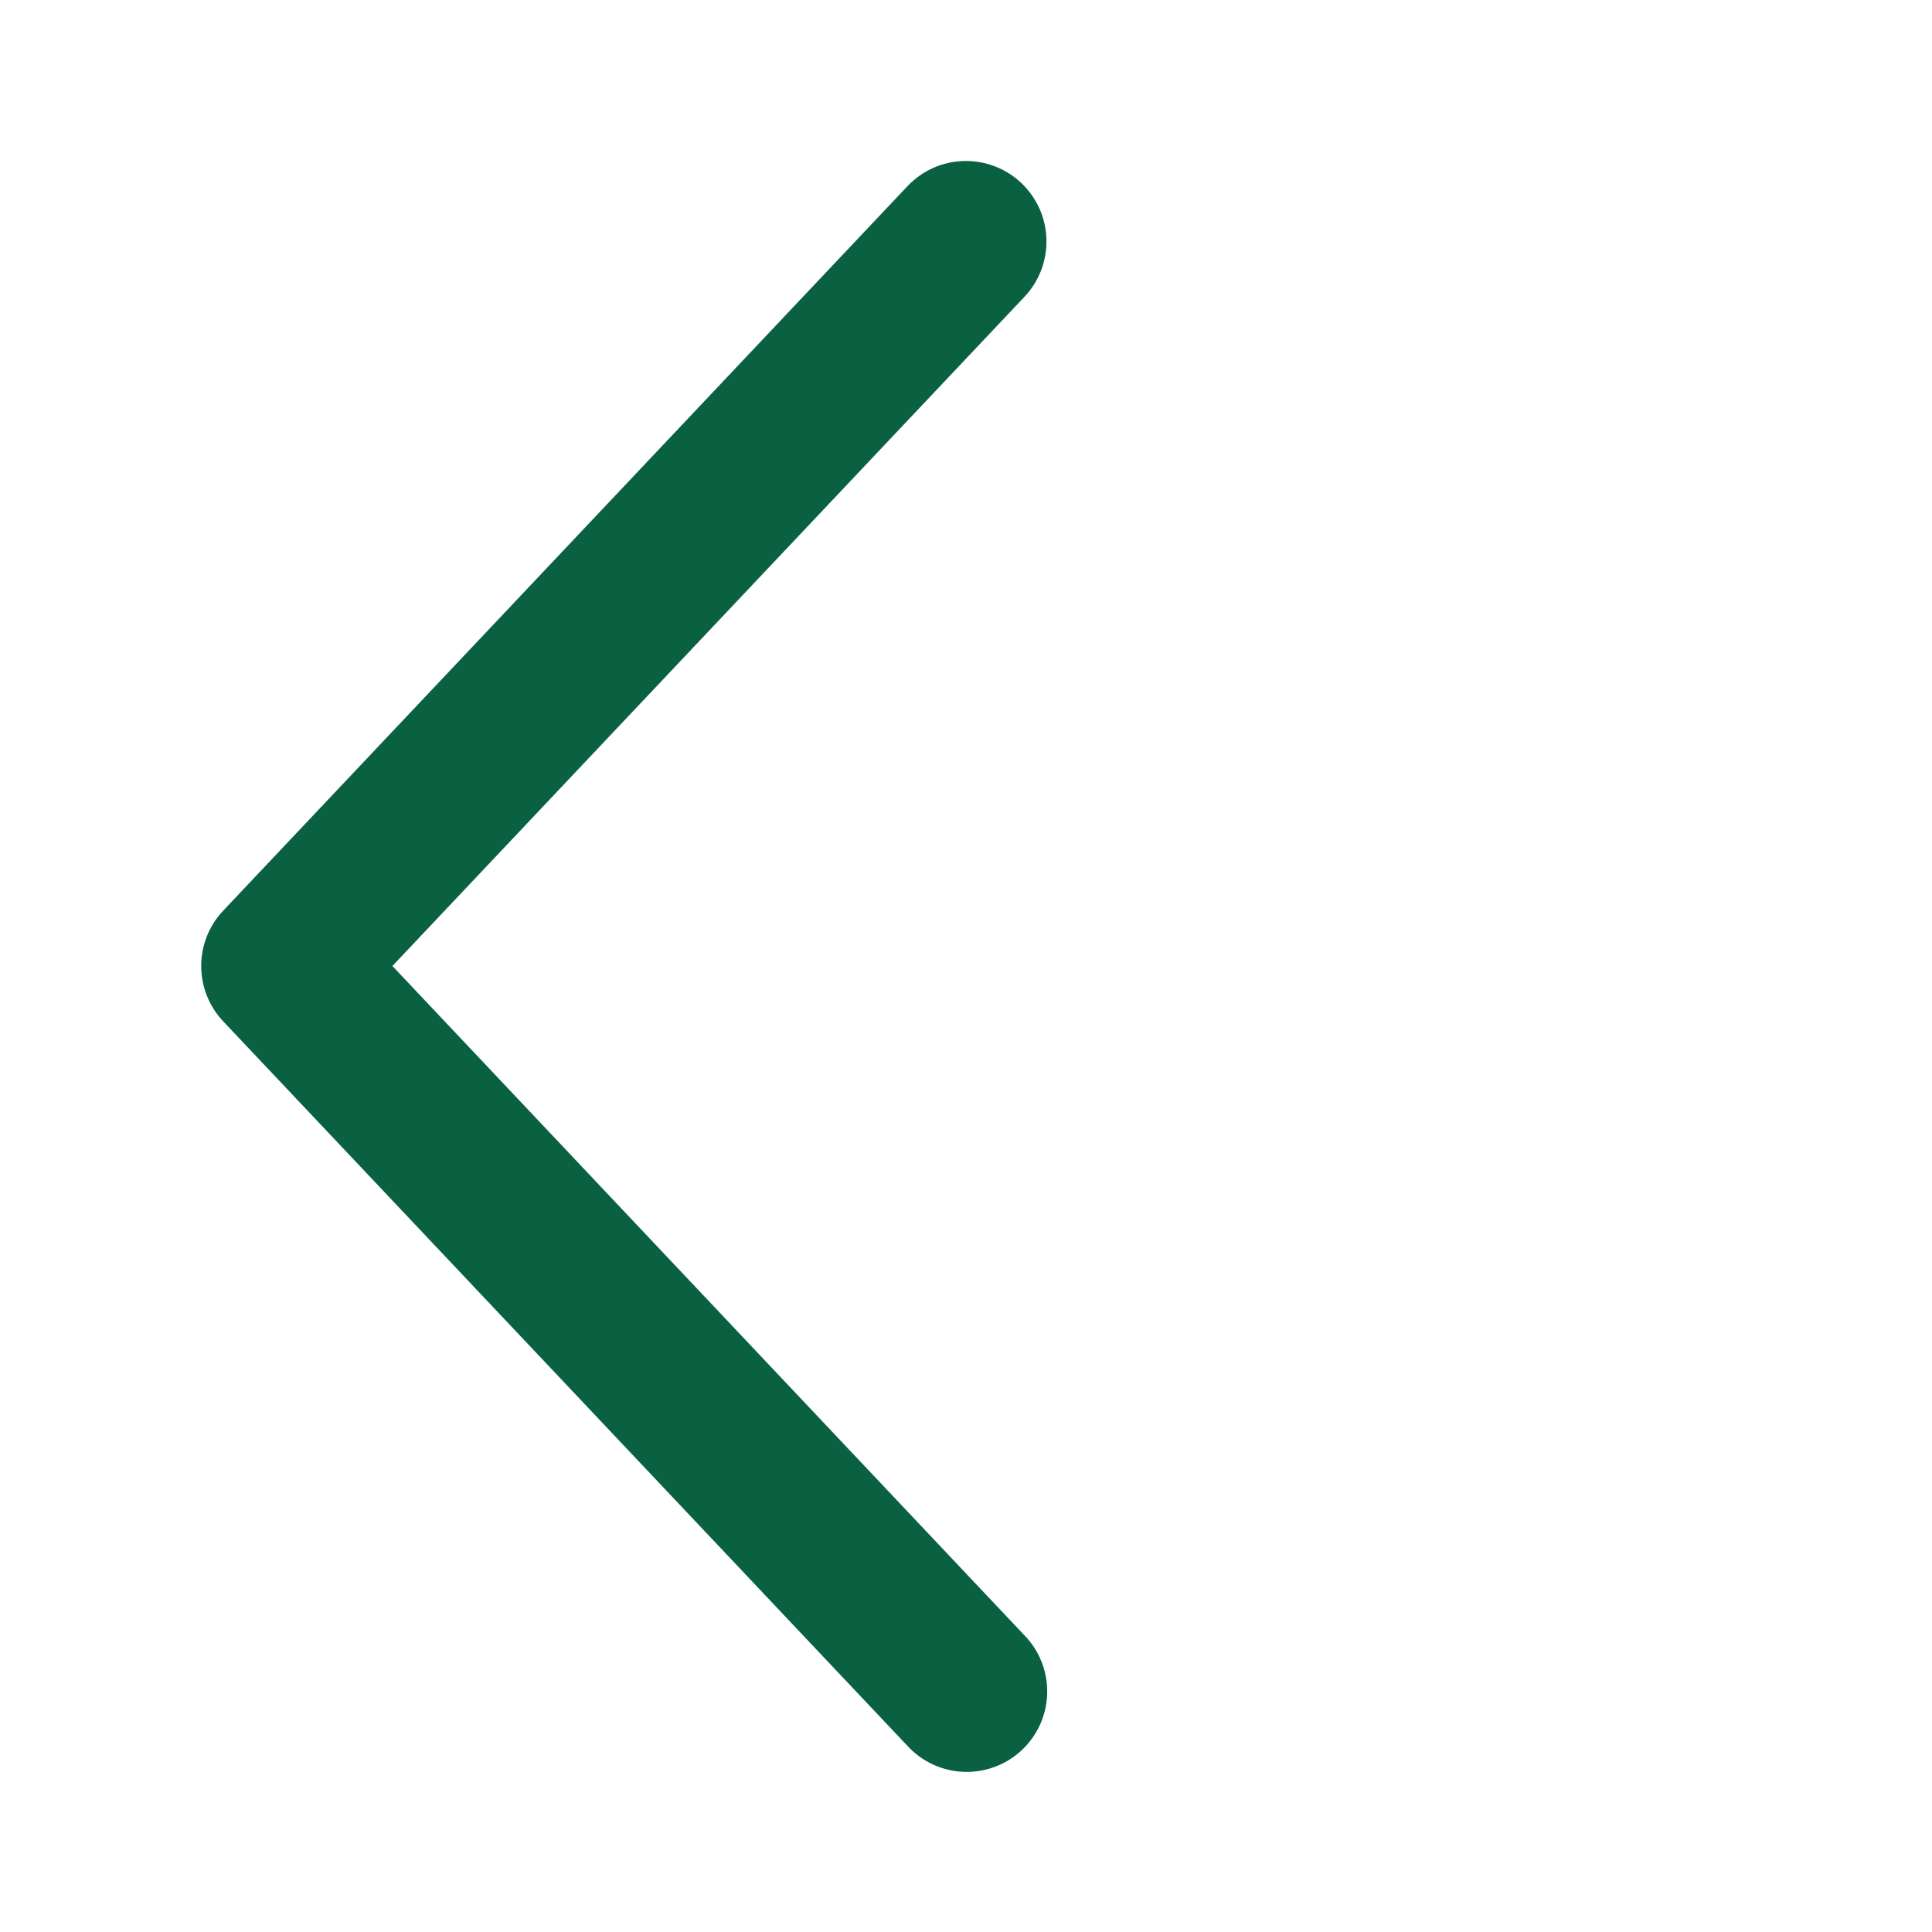 <svg width="35" height="35" viewBox="0 0 35 35" fill="none" xmlns="http://www.w3.org/2000/svg">
<path d="M18.559 5.377C18.691 5.237 18.794 5.074 18.862 4.895C18.93 4.716 18.963 4.525 18.957 4.333C18.952 4.142 18.909 3.953 18.831 3.779C18.752 3.604 18.64 3.446 18.501 3.314C18.362 3.183 18.198 3.08 18.019 3.012C17.84 2.944 17.649 2.911 17.458 2.917C17.267 2.922 17.078 2.965 16.903 3.043C16.728 3.122 16.571 3.234 16.439 3.373L4.043 16.498C3.787 16.769 3.645 17.127 3.645 17.5C3.645 17.872 3.787 18.231 4.043 18.502L16.439 31.628C16.57 31.77 16.727 31.885 16.903 31.966C17.078 32.047 17.268 32.092 17.461 32.099C17.654 32.106 17.847 32.074 18.027 32.006C18.208 31.938 18.374 31.834 18.514 31.702C18.655 31.569 18.767 31.41 18.846 31.233C18.924 31.057 18.967 30.866 18.971 30.673C18.975 30.48 18.941 30.288 18.87 30.108C18.8 29.928 18.694 29.764 18.559 29.626L7.109 17.5L18.559 5.377Z" fill="#0A6141"/>
</svg>
